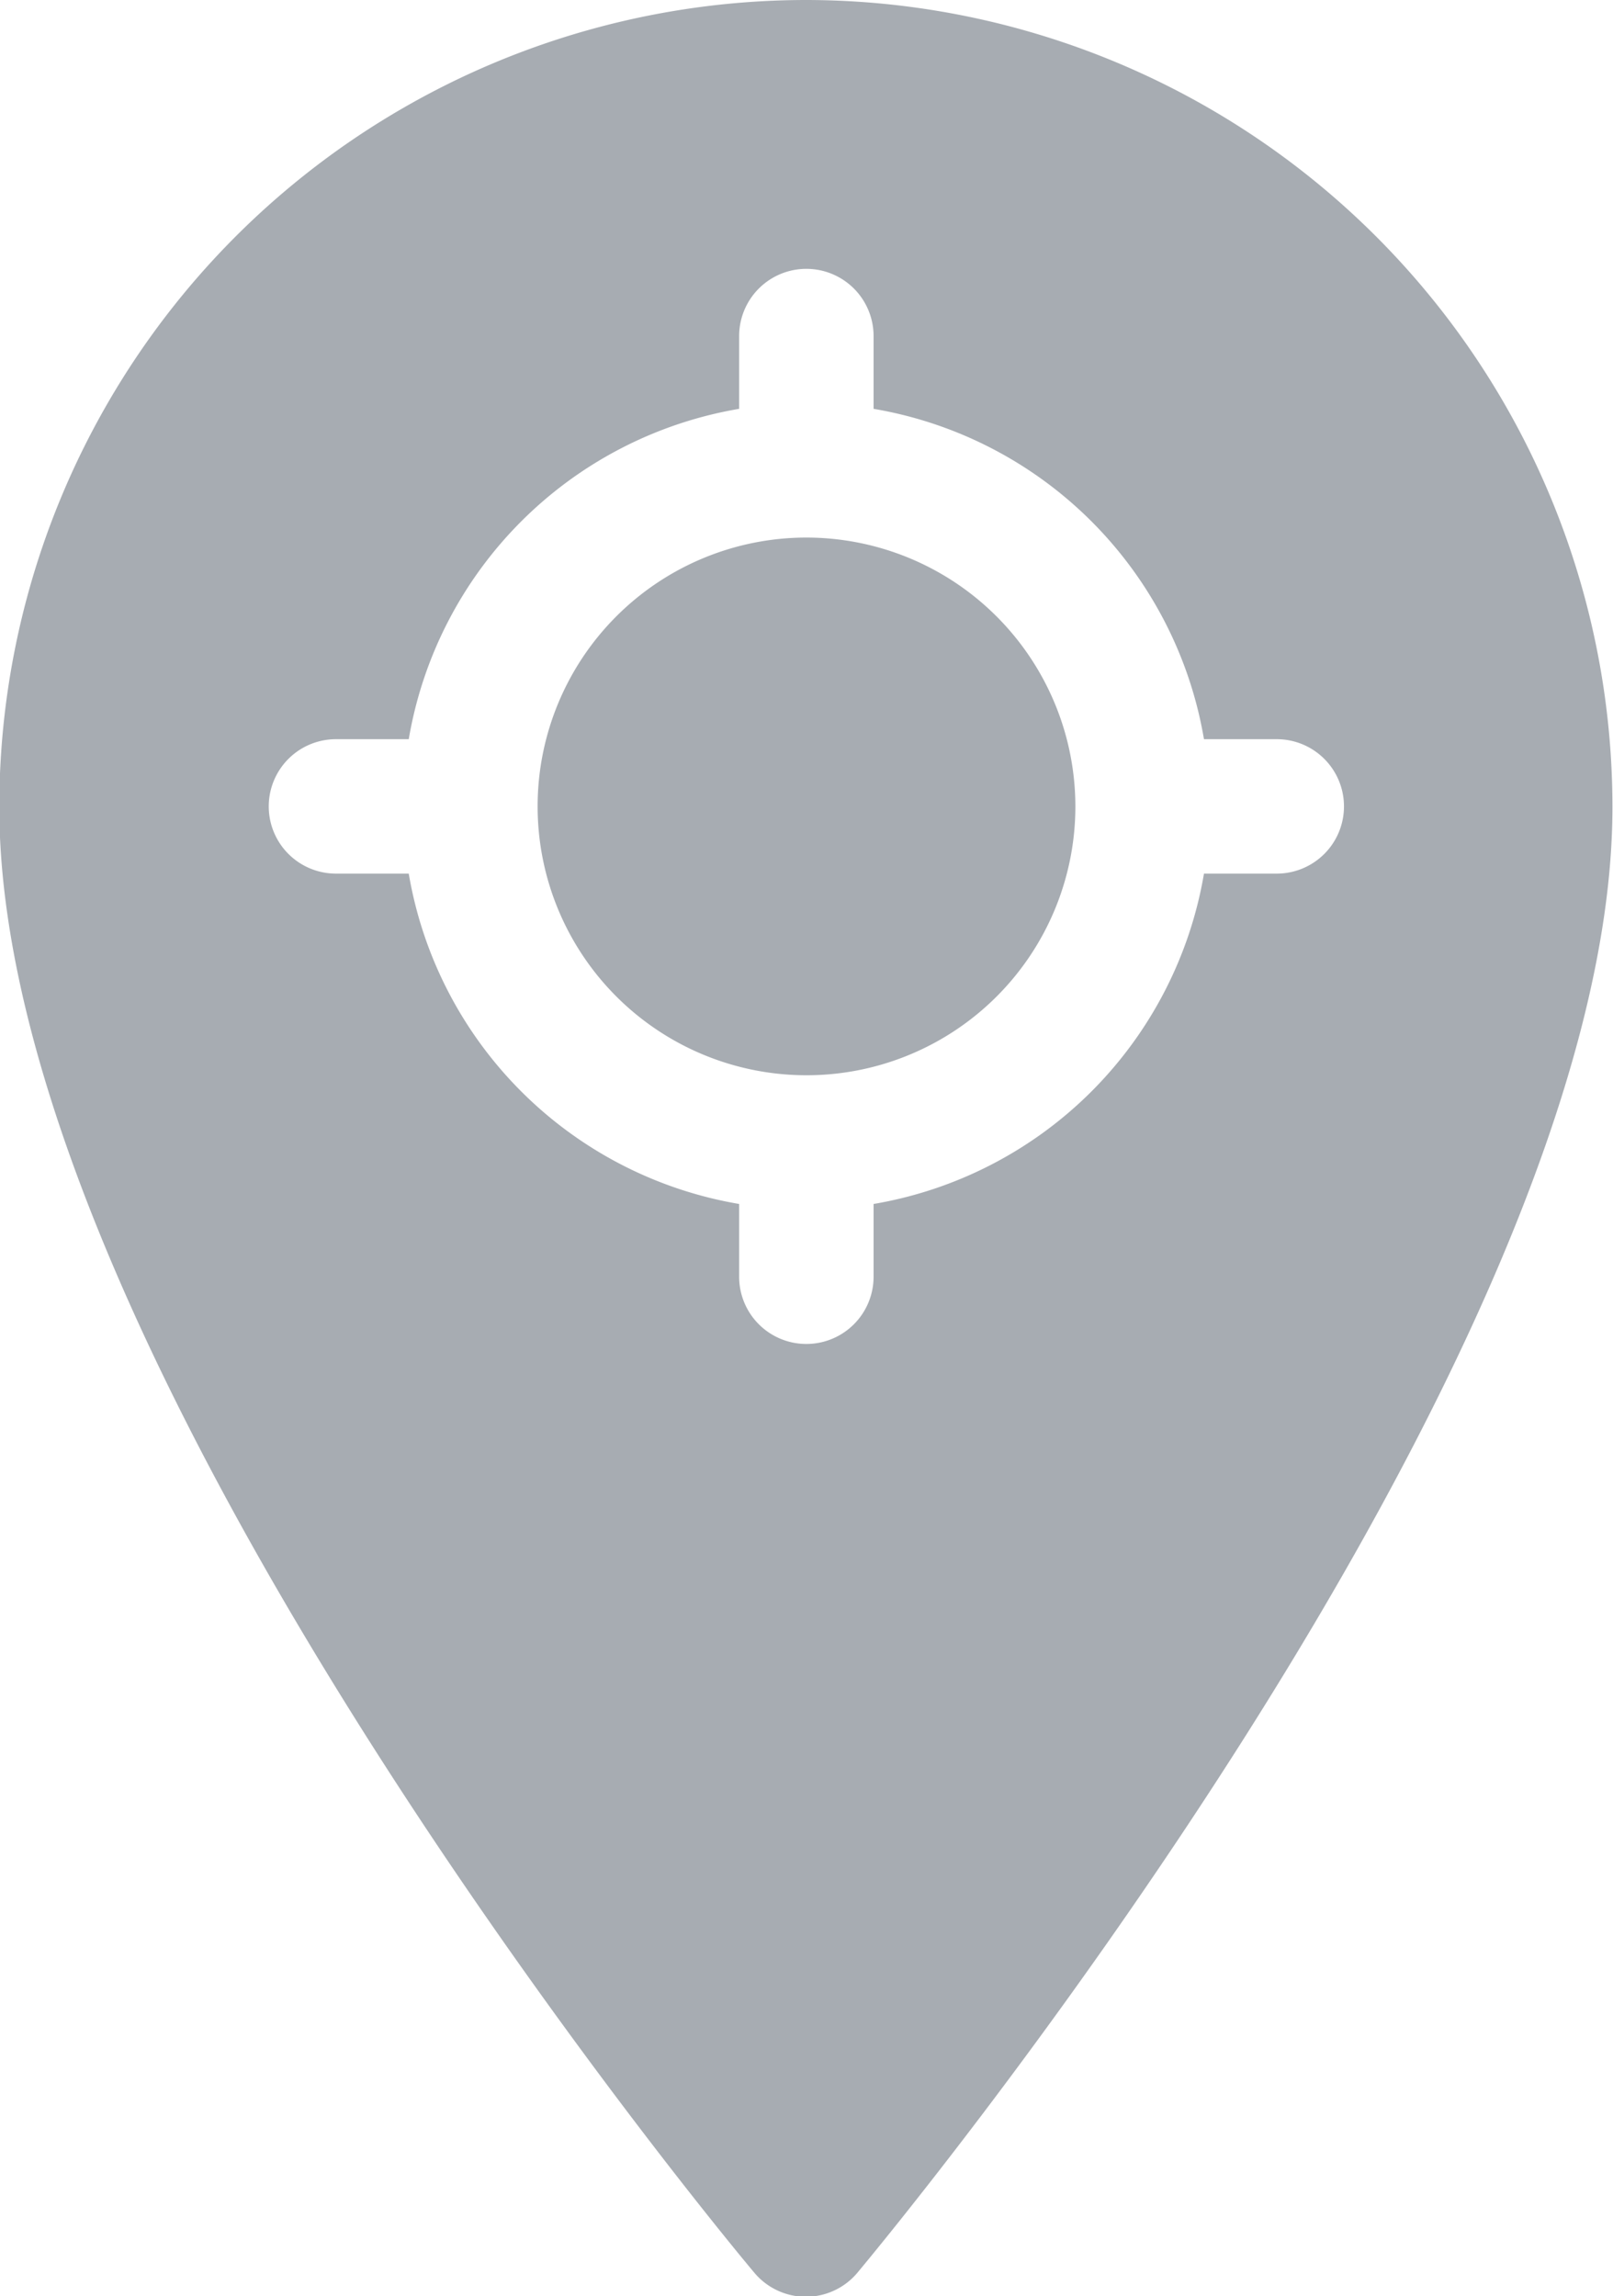 <svg xmlns="http://www.w3.org/2000/svg" width="11.59" height="16.5" viewBox="0 0 11.59 16.5">
  <g id="tracking" transform="translate(-76.249)">
    <g id="Group_738" data-name="Group 738" transform="translate(76.249)">
      <path id="Path_40773" data-name="Path 40773" d="M82.044,3.863A1.932,1.932,0,1,0,83.976,5.8,1.934,1.934,0,0,0,82.044,3.863Zm0,0A1.932,1.932,0,1,0,83.976,5.8,1.934,1.934,0,0,0,82.044,3.863Zm0-3.863a5.8,5.8,0,0,0-5.8,5.8c0,3.993,5.2,10.266,5.425,10.532a.483.483,0,0,0,.741,0c.221-.265,5.425-6.539,5.425-10.532A5.8,5.8,0,0,0,82.044,0Zm3.38,6.278H84.9a2.9,2.9,0,0,1-2.374,2.374v.523a.483.483,0,0,1-.966,0V8.652a2.9,2.9,0,0,1-2.374-2.374h-.523a.483.483,0,0,1,0-.966h.523a2.9,2.9,0,0,1,2.374-2.374V2.415a.483.483,0,1,1,.966,0v.523A2.9,2.9,0,0,1,84.9,5.312h.523a.483.483,0,0,1,0,.966Zm-3.38-2.415A1.932,1.932,0,1,0,83.976,5.8,1.934,1.934,0,0,0,82.044,3.863Zm0,0A1.932,1.932,0,1,0,83.976,5.8,1.934,1.934,0,0,0,82.044,3.863Zm0,0A1.932,1.932,0,1,0,83.976,5.8,1.934,1.934,0,0,0,82.044,3.863Z" transform="translate(-76.249)" fill="#a7acb2"/>
    </g>
  </g>
</svg>
